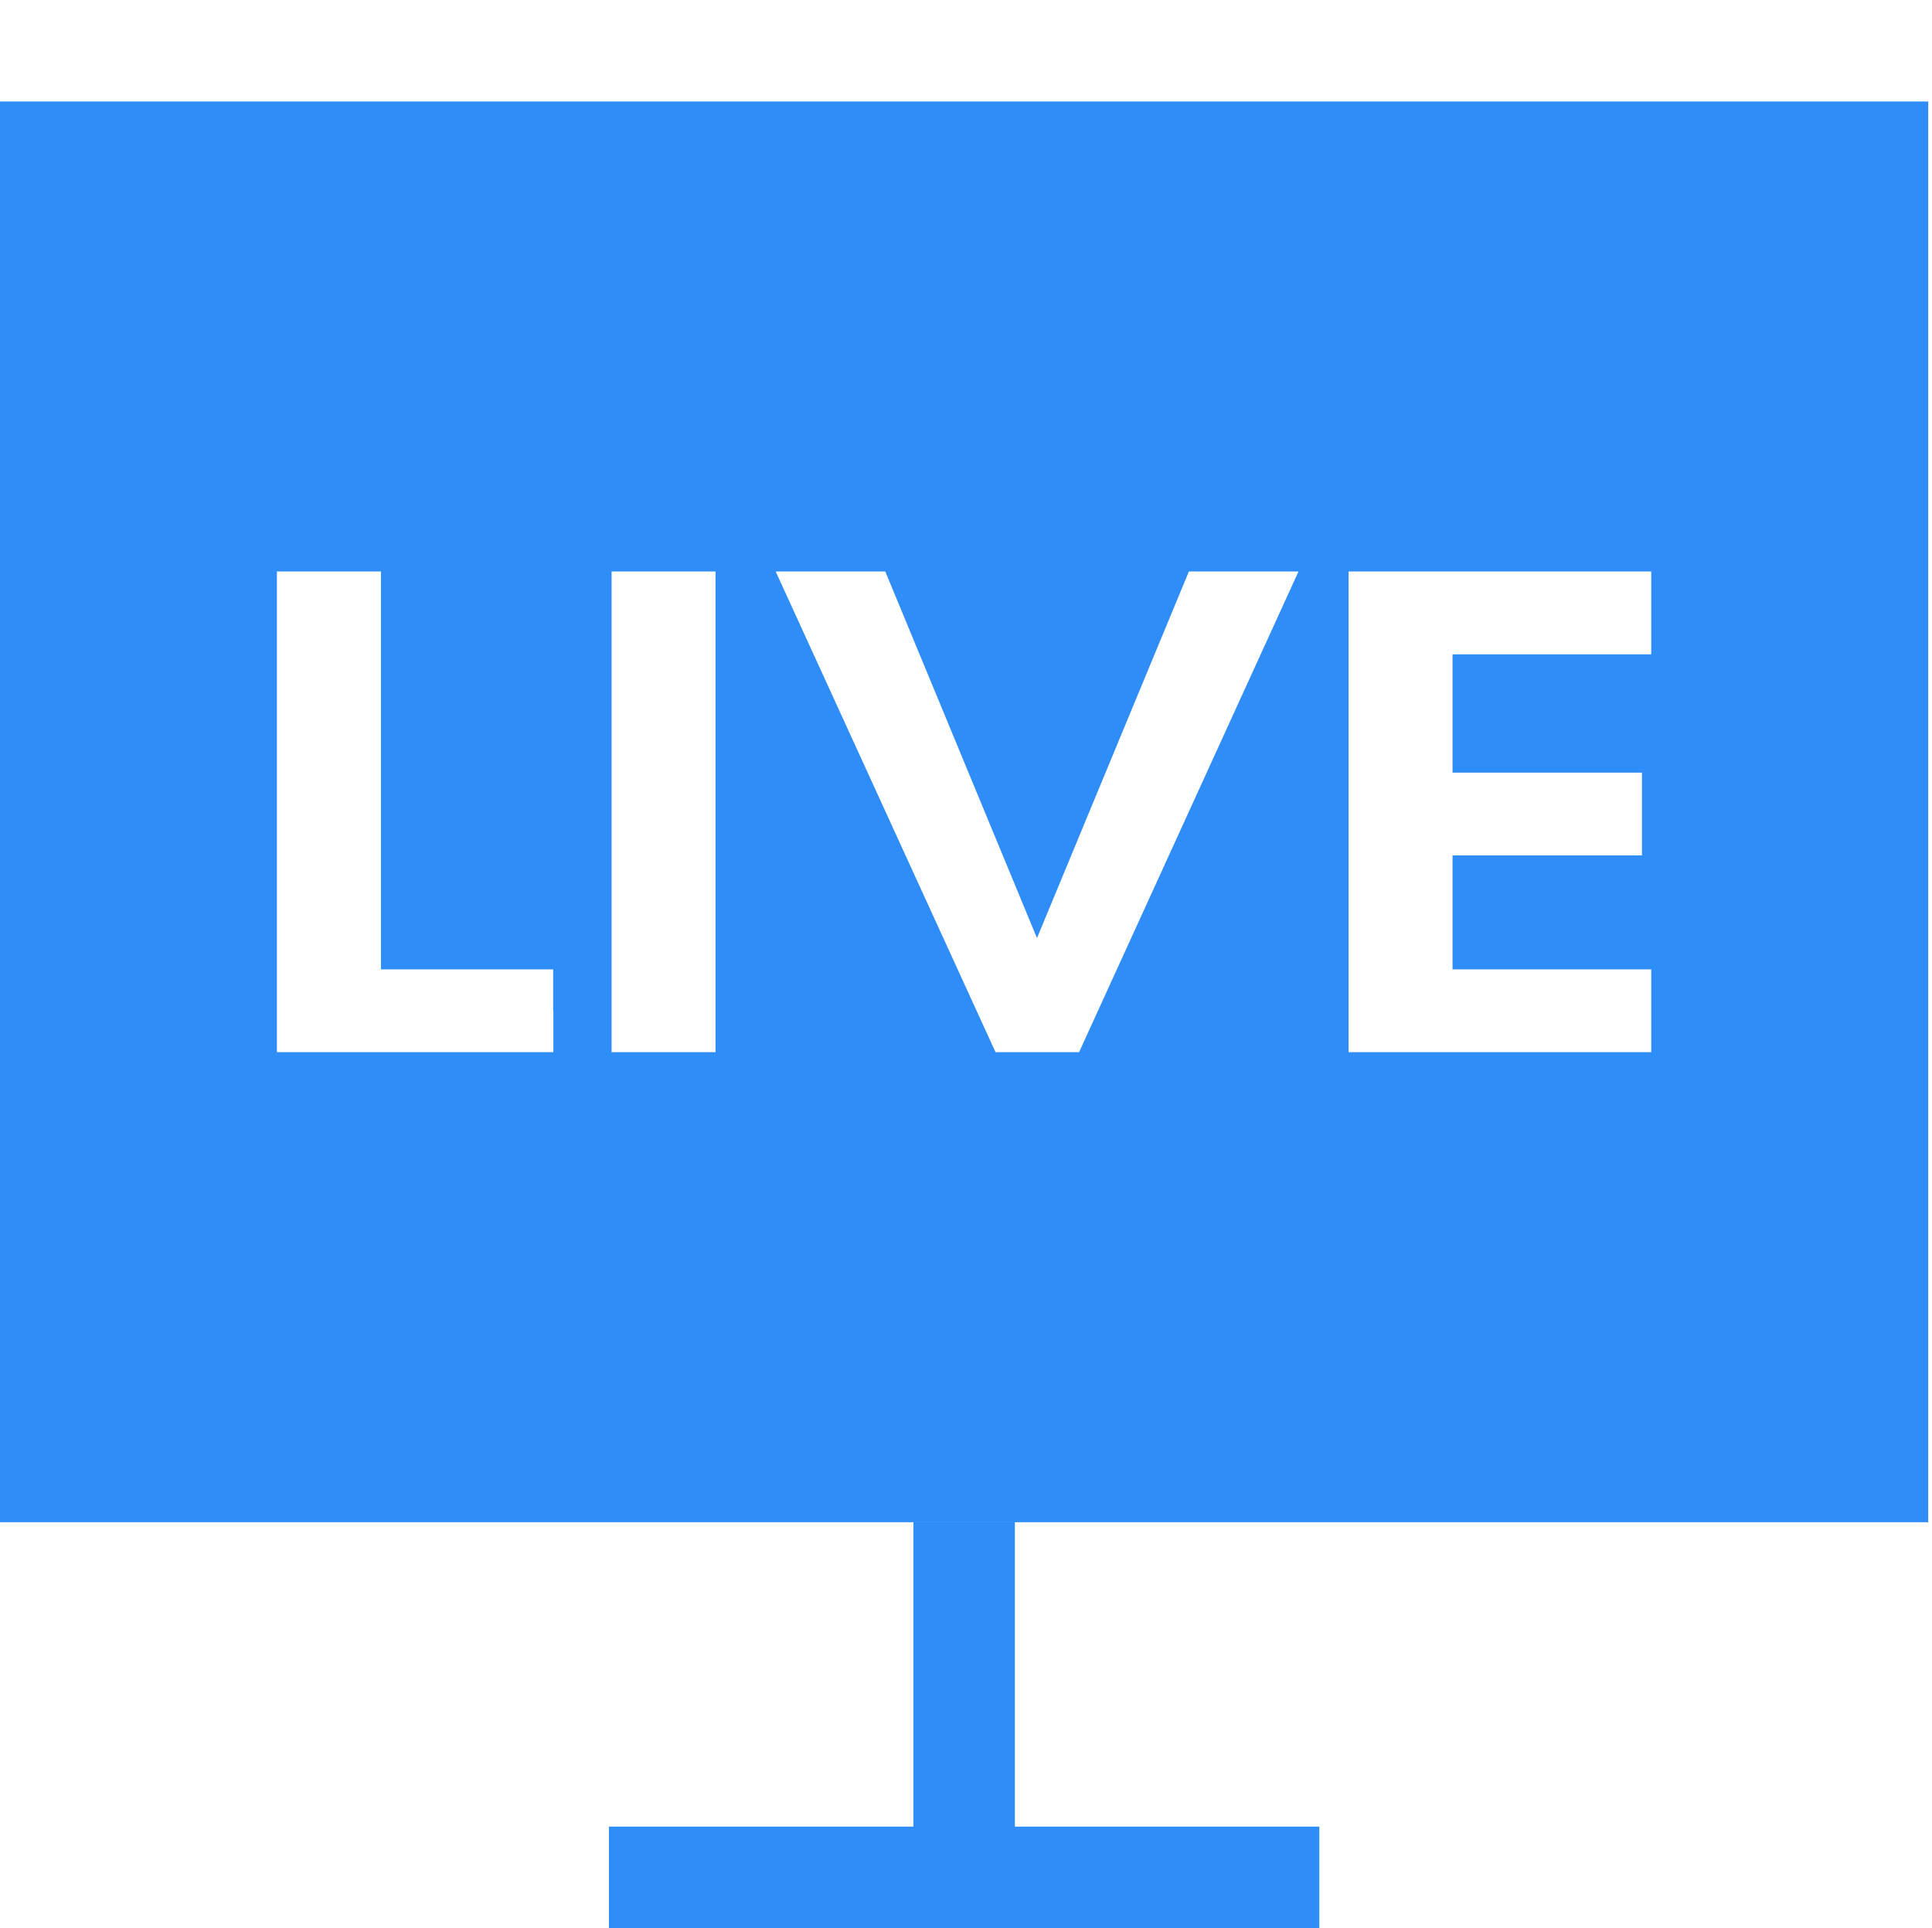 <?xml version="1.0" standalone="no"?><!DOCTYPE svg PUBLIC "-//W3C//DTD SVG 1.1//EN" "http://www.w3.org/Graphics/SVG/1.1/DTD/svg11.dtd"><svg t="1703319443097" class="icon" viewBox="0 0 1026 1024" version="1.1" xmlns="http://www.w3.org/2000/svg" p-id="16390" xmlns:xlink="http://www.w3.org/1999/xlink" width="200.391" height="200"><path d="M0.004 53.895v754.526h1024V53.895H0.004z m293.868 482.783v22.125H147.051v-255.291h55.256v211.324h91.451v21.898z m86.118 22.125H324.791v-255.291h55.2v255.291z m193.057 0h-44.364l-116.753-255.291h58.206l80.558 194.702 80.672-194.702h58.206l-116.526 255.291z m303.853-233.393v22.125h-105.52v62.802h100.585v43.967h-100.585v60.532h105.52v43.967h-160.72v-255.291h160.72v21.898zM485.057 808.421h53.895v215.579h-53.895z" fill="#2F8DF7" p-id="16391"></path><path d="M323.372 970.105h377.263v53.895h-377.263z" fill="#2F8DF7" p-id="16392"></path></svg>